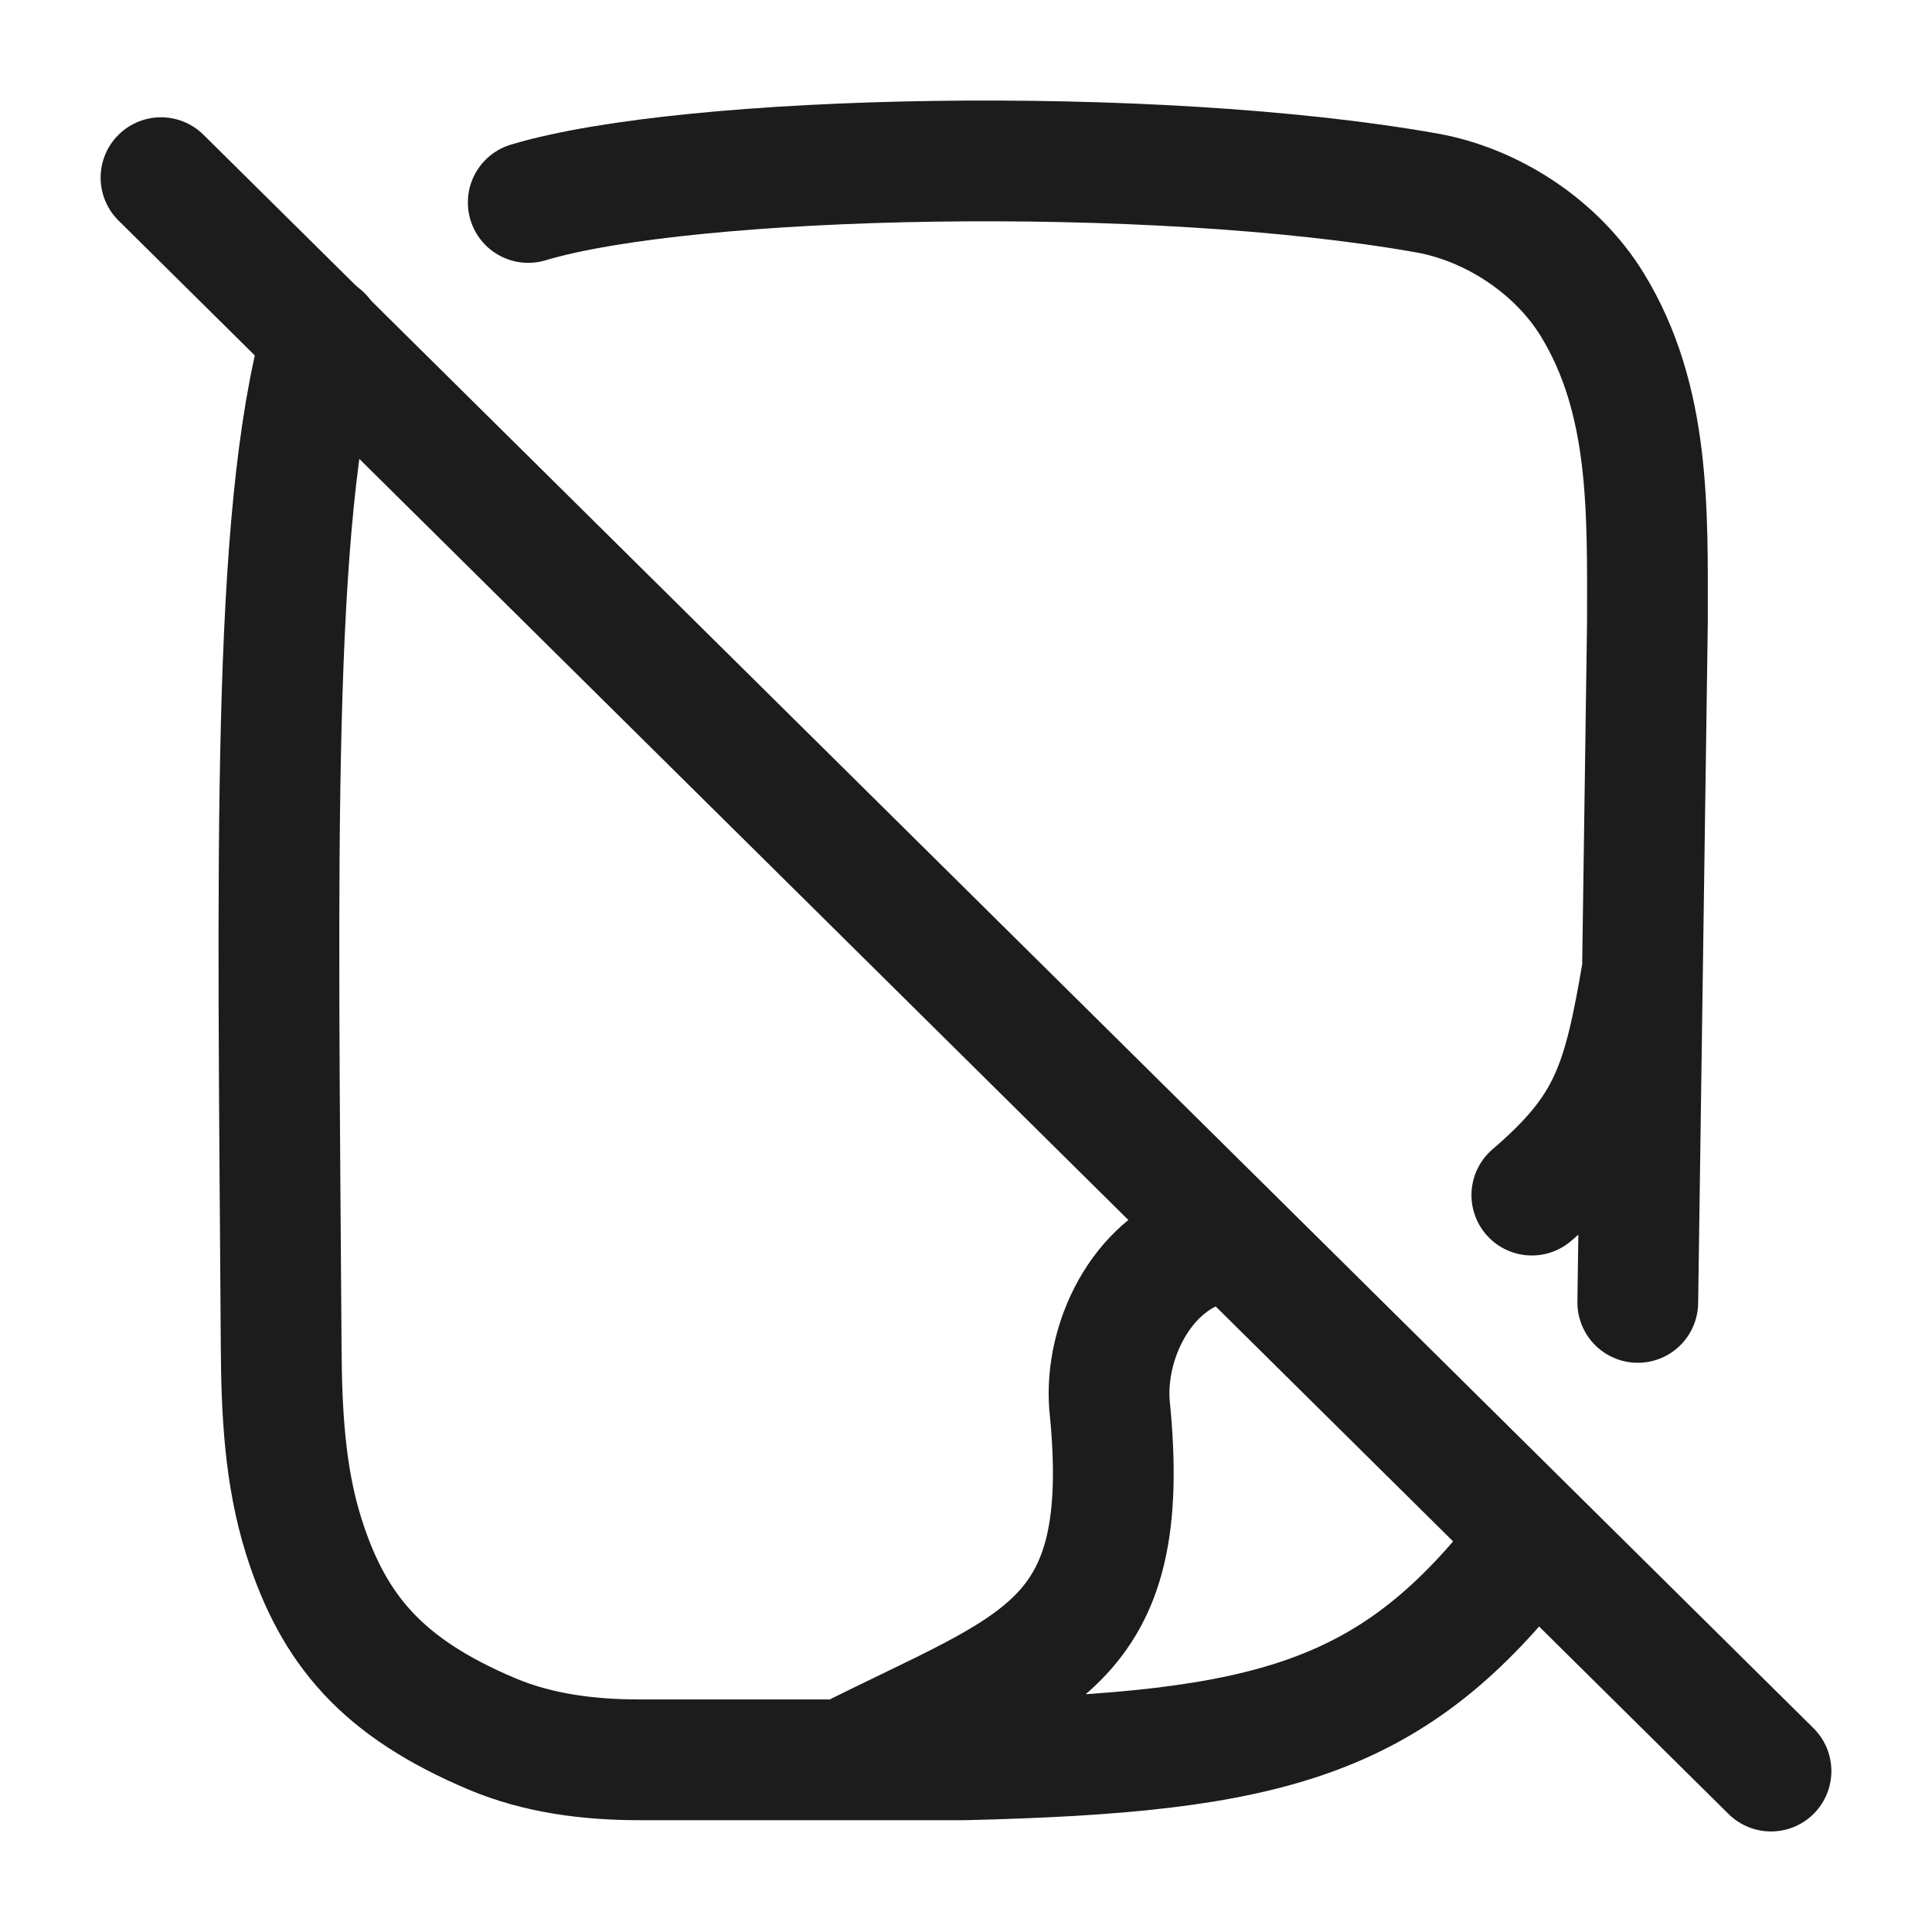 <svg width="24" height="24" viewBox="0 0 24 24" fill="none" xmlns="http://www.w3.org/2000/svg">
<g id="file-not-found">
<path id="Vector" d="M2 2.207L22 22.001" stroke="#1B1C1B" stroke-width="1.5" stroke-linecap="round"/>
<path id="Vector_2" d="M6.562 2.515C8.568 1.913 14.316 1.792 17.724 2.397C18.549 2.544 19.344 3.075 19.778 3.782C20.504 4.965 20.465 6.342 20.465 7.724L20.345 16.179M3.999 4.172C3.367 6.439 3.452 10.6 3.493 16.742C3.498 17.532 3.536 18.332 3.774 19.087C4.143 20.256 4.757 20.966 6.106 21.537C6.681 21.781 7.312 21.861 7.939 21.861H11.982C15.778 21.769 17.31 21.373 18.988 19.183M10.486 21.861C12.867 20.654 14.094 20.486 13.782 17.45C13.723 16.664 14.172 15.725 14.976 15.473M20.404 12.045C20.161 13.481 19.998 14.015 19.029 14.846" stroke="#1B1C1B" stroke-width="1.5" stroke-linecap="round" stroke-linejoin="round"/>
</g>
</svg>
